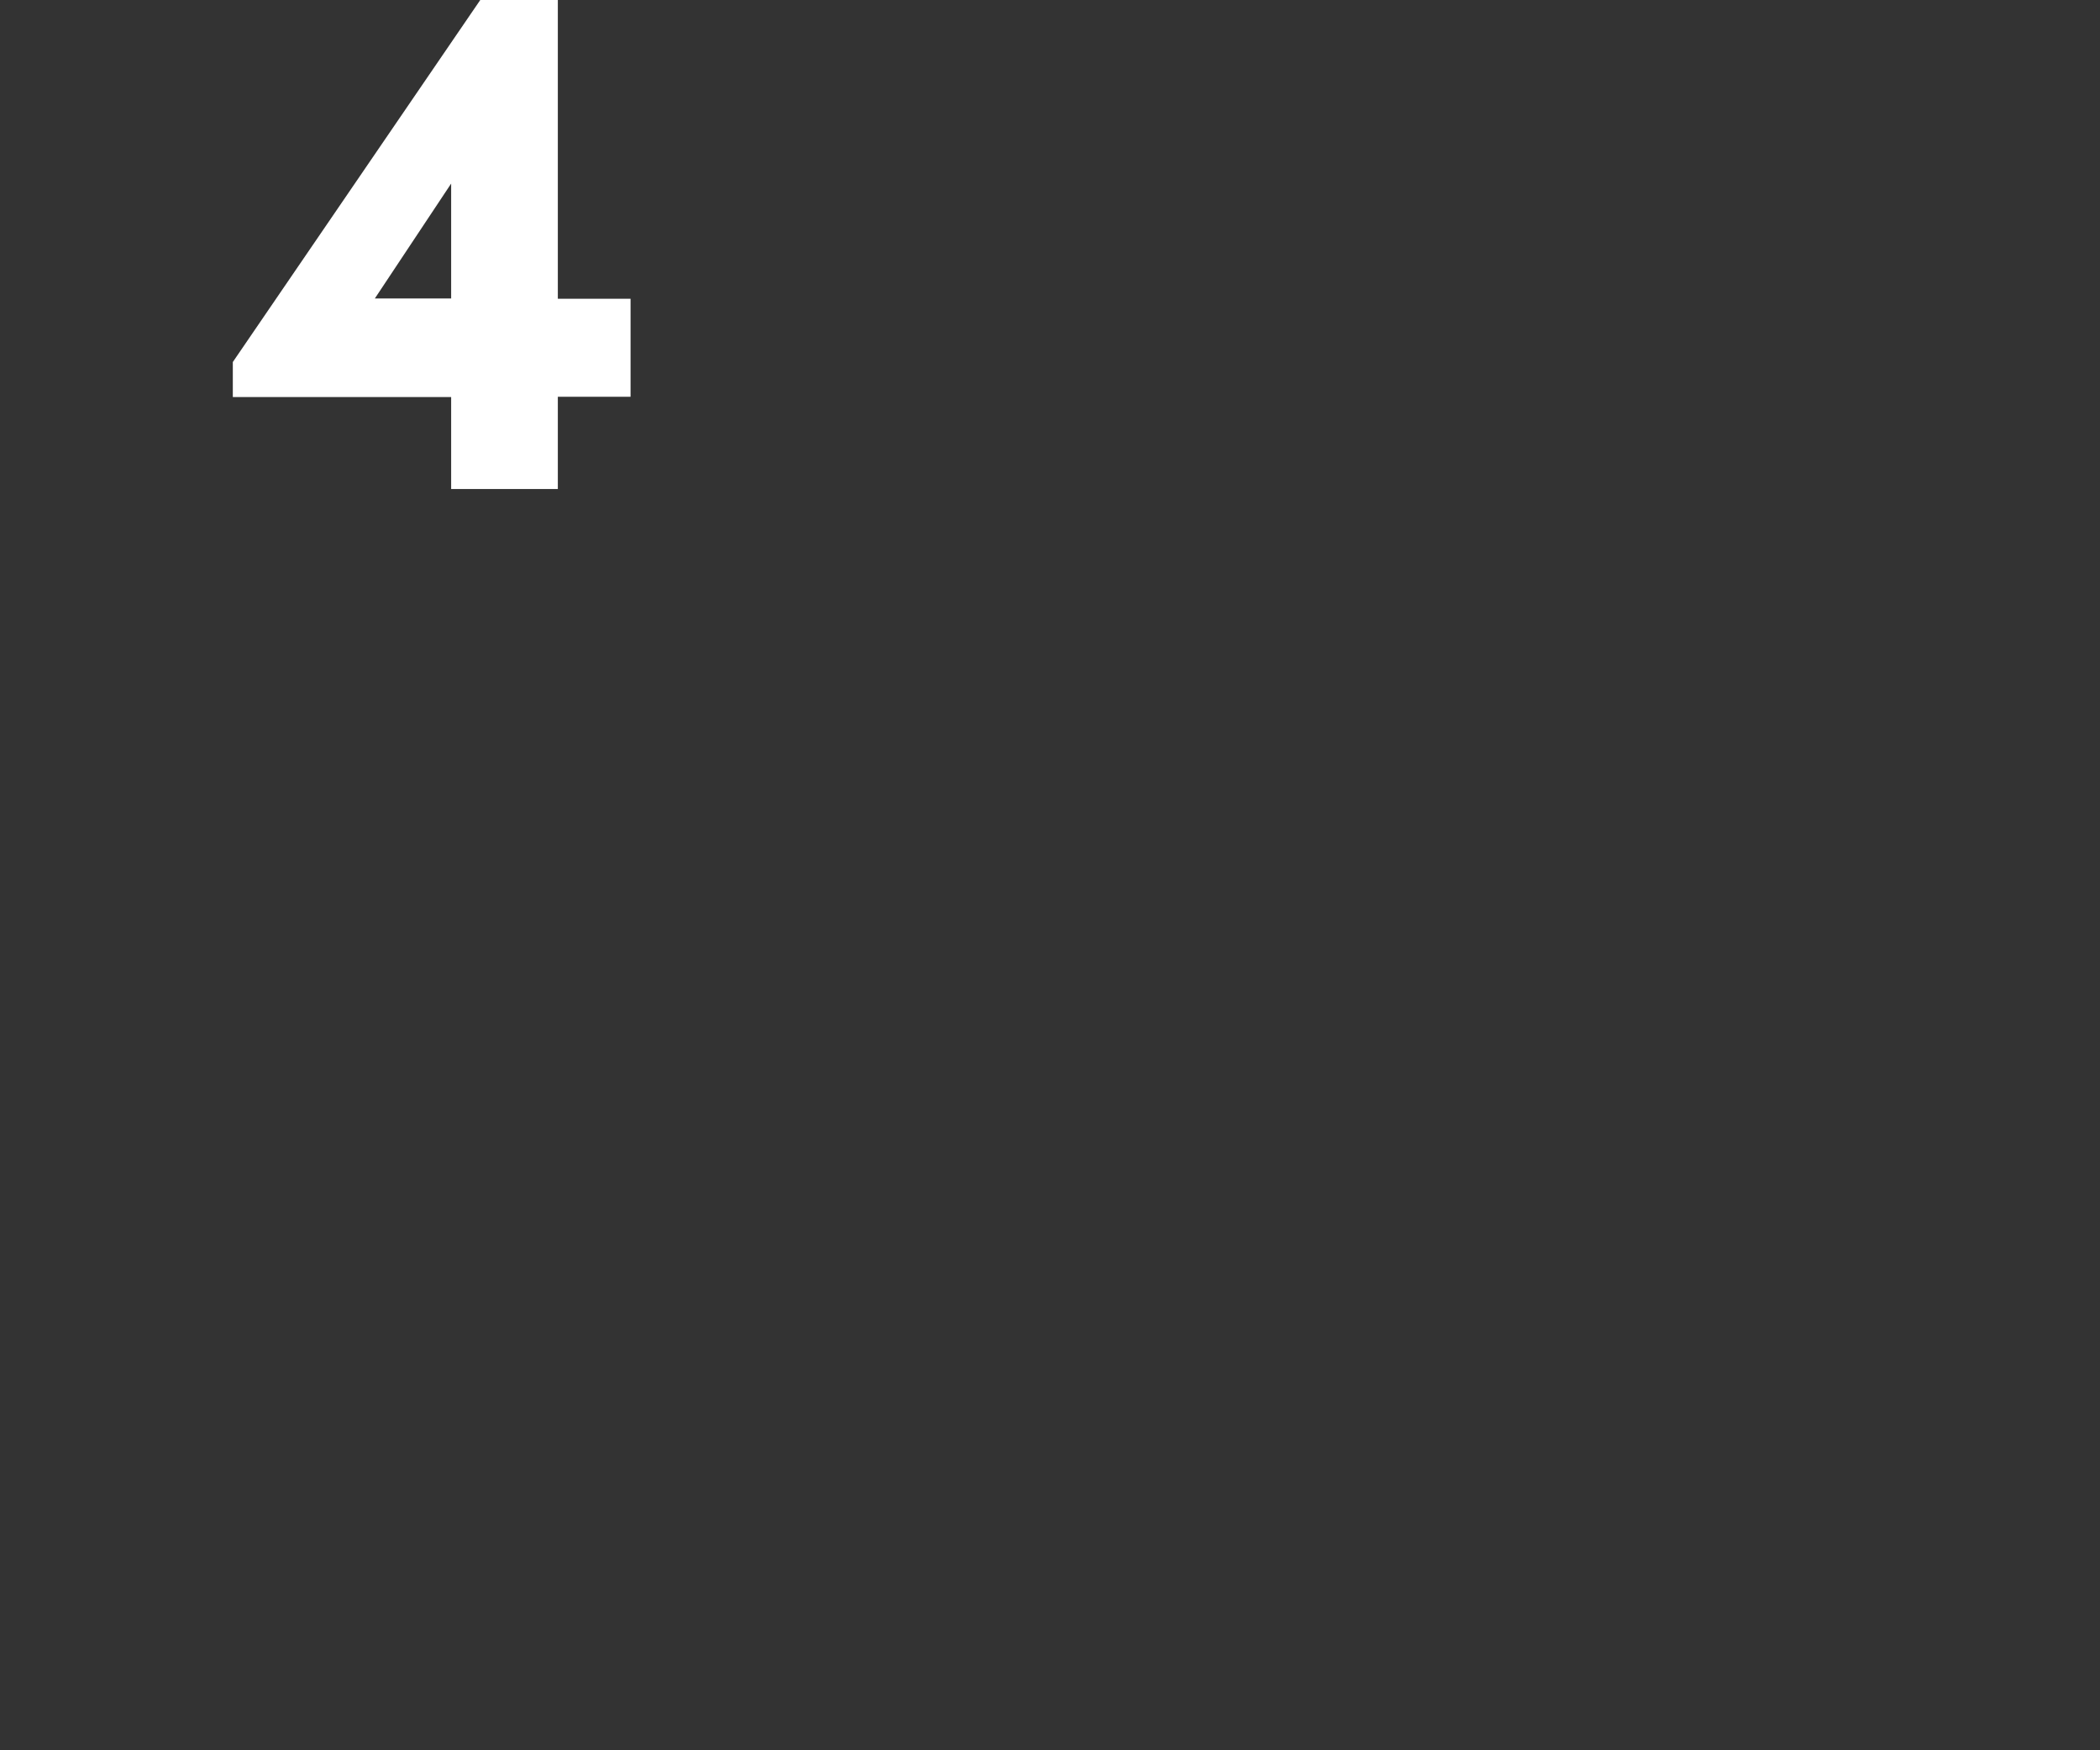 <svg id="Layer_1" data-name="Layer 1" xmlns="http://www.w3.org/2000/svg" xmlns:xlink="http://www.w3.org/1999/xlink" viewBox="0 0 300 250"><rect x="0" y="0" width="300" height="250" fill="#333333" stroke="none"/><defs><style>.cls-1{fill:none;}.cls-2{clip-path:url(#clip-path);}.cls-3{fill:#fff;}</style><clipPath id="clip-path"><rect class="cls-1" width="300" height="250"/></clipPath></defs><title>h2</title><g class="cls-2"><g class="cls-2"><path id="_4" data-name="4" class="cls-3" d="M64.45,26.22V42.63H53.55ZM68.61,0,33.26,51.71v5H64.45V69.85H79.69V56.67H90.08v-14H79.69V0Z"/></g></g></svg>